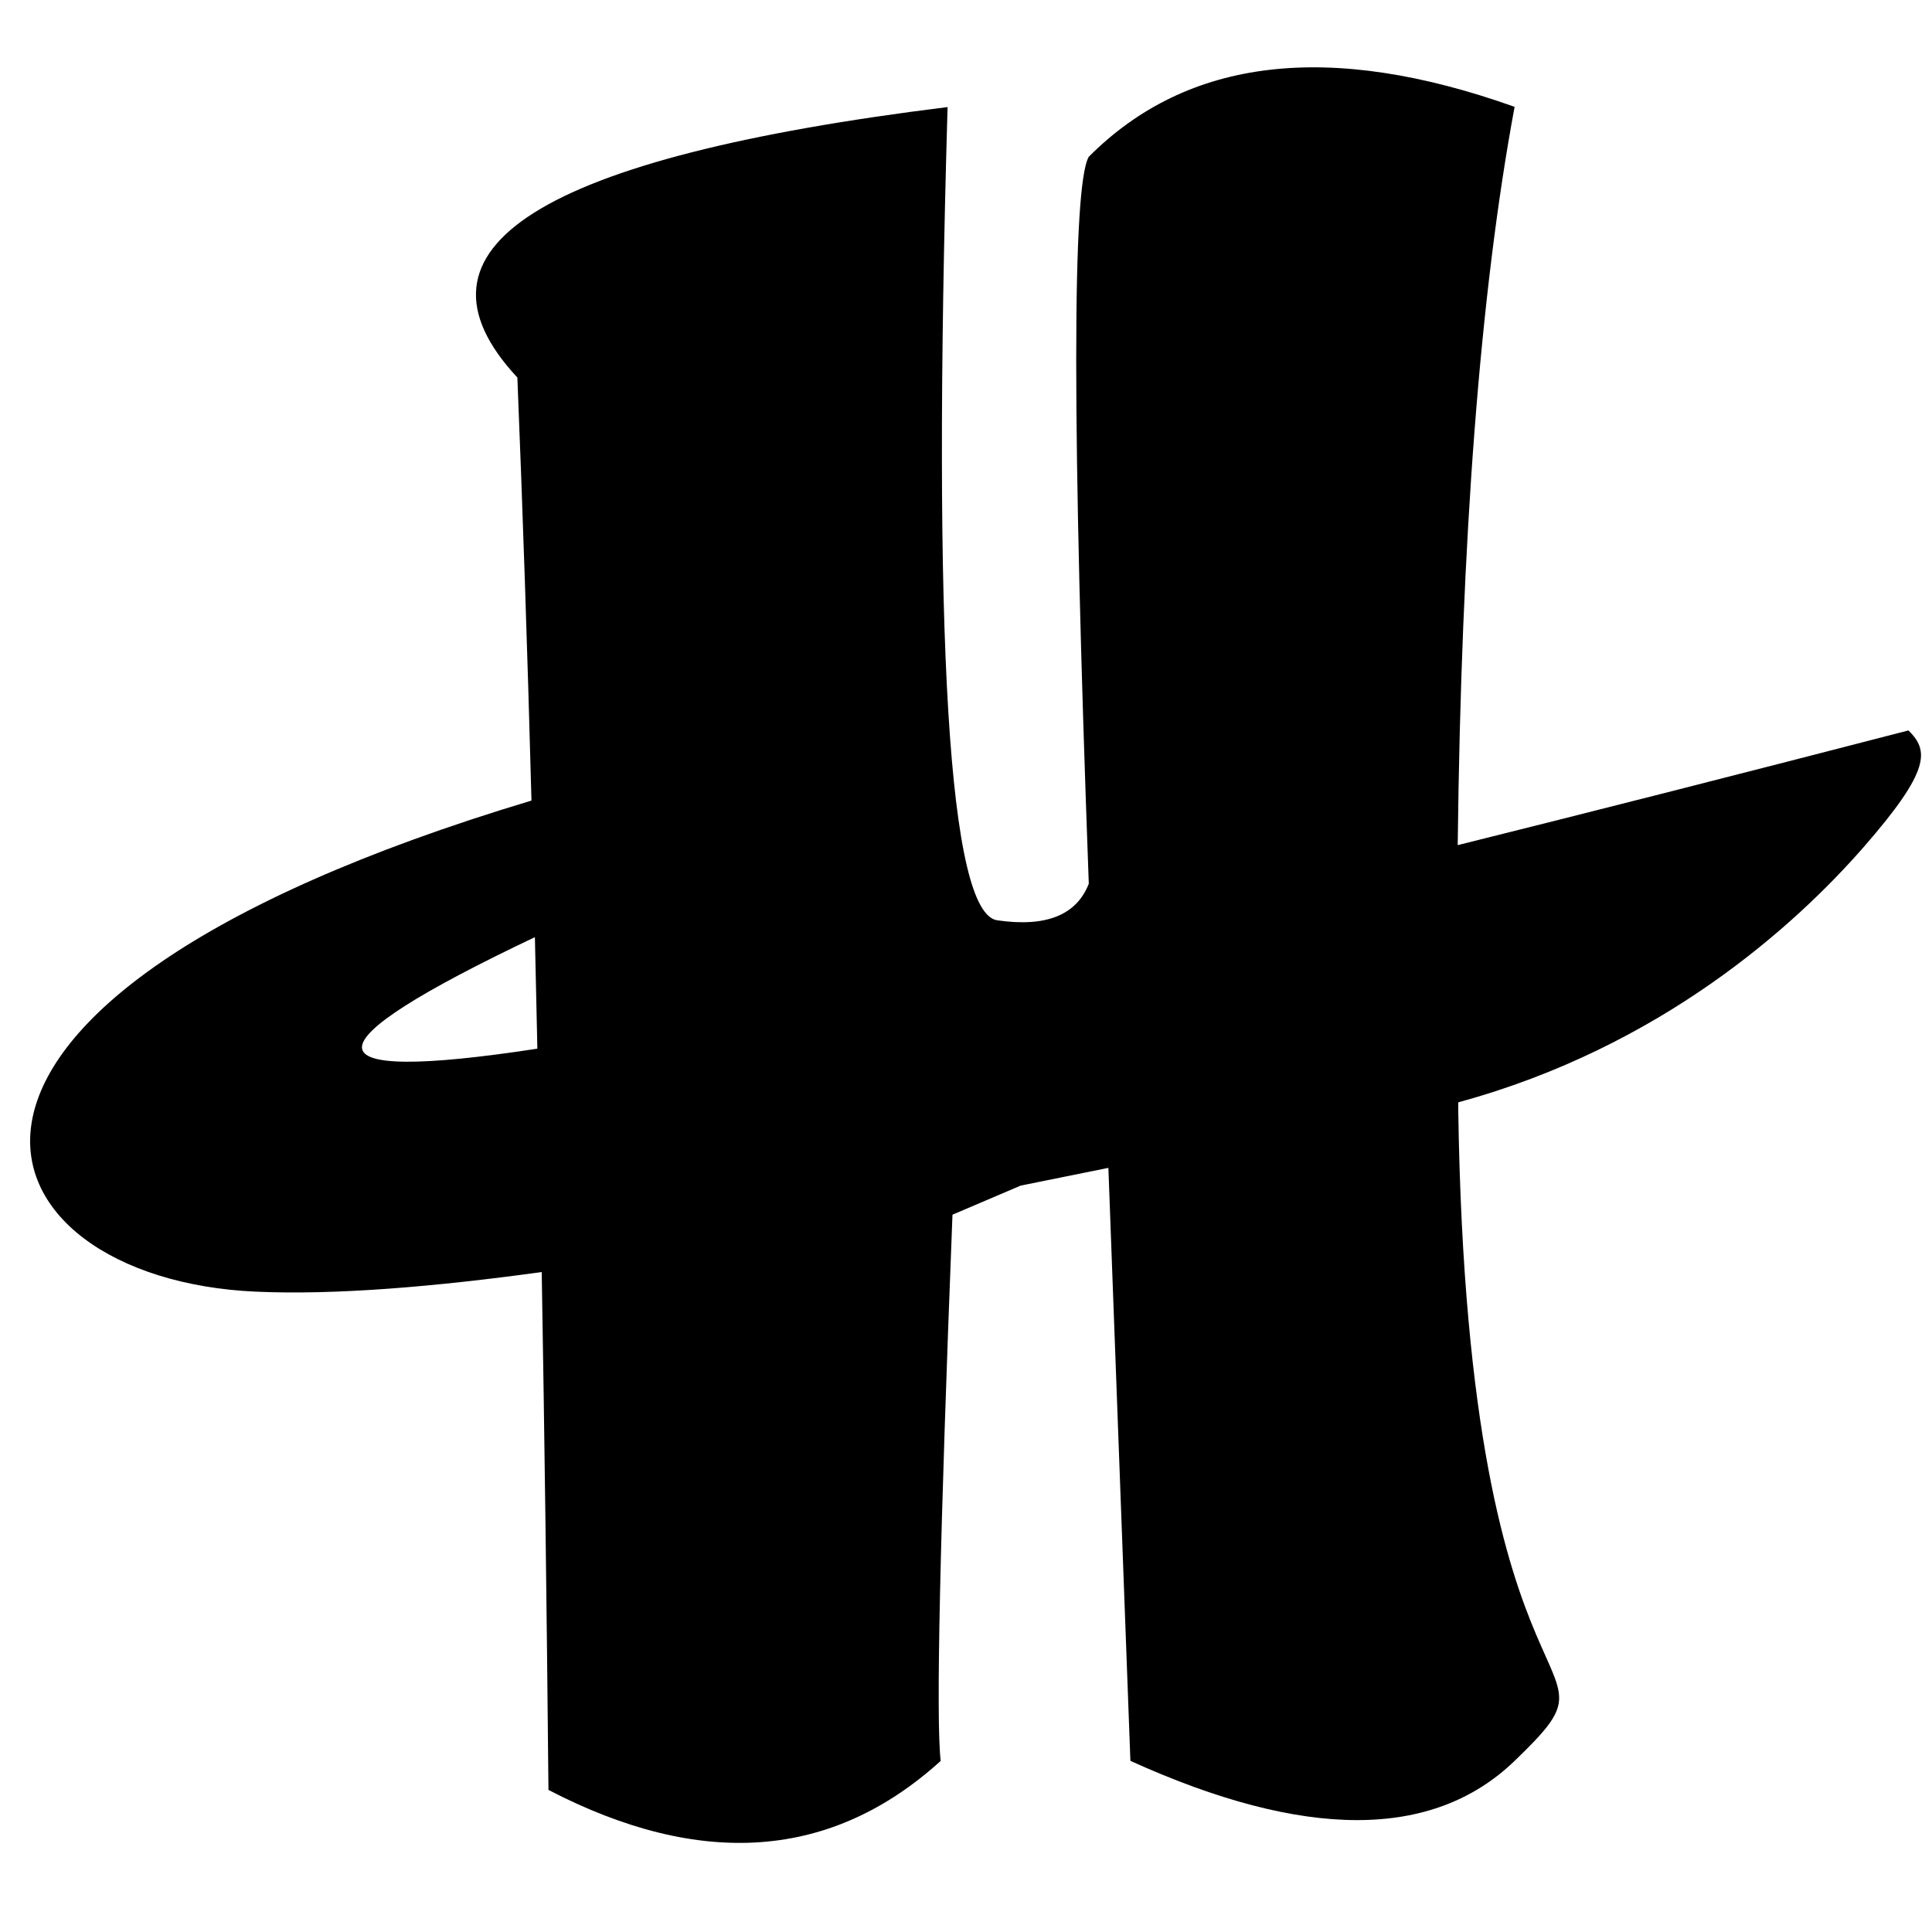 <?xml version="1.0"?>
<svg xmlns="http://www.w3.org/2000/svg" viewBox="0 0 43 40" width="150" height="150"><path d="M32.444 17.31c3.057-.762 6.4-1.613 10.032-2.553.45.446.51.87-1 2.6-1.508 1.724-4.494 4.446-9.02 5.677v.174c.212 14.45 3.992 11.847 1.255 14.483-1.824 1.758-4.675 1.758-8.552 0l-.49-13.198c-.63.126-1.28.26-1.95.394l-1.52.648c-.282 7.21-.37 11.262-.262 12.157-2.42 2.194-5.33 2.41-8.73.646-.038-4.046-.088-7.888-.15-11.526-2.393.328-4.603.515-6.364.436-6.298-.28-9-6.383 6.136-10.93-.09-3.36-.196-6.498-.314-9.415-2.688-2.89.504-4.896 9.575-6.02-.347 11.912.022 17.946 1.107 18.1 1.084.157 1.763-.115 2.036-.814-.373-10.146-.373-15.54 0-16.18C26.433-.22 29.59-.59 33.71.878c-.766 4.124-1.188 9.6-1.266 16.43zM11.96 21.84c-.017-.84-.036-1.667-.055-2.482-5.15 2.446-5.132 3.274.056 2.482z" fill-rule="evenodd"/></svg>
